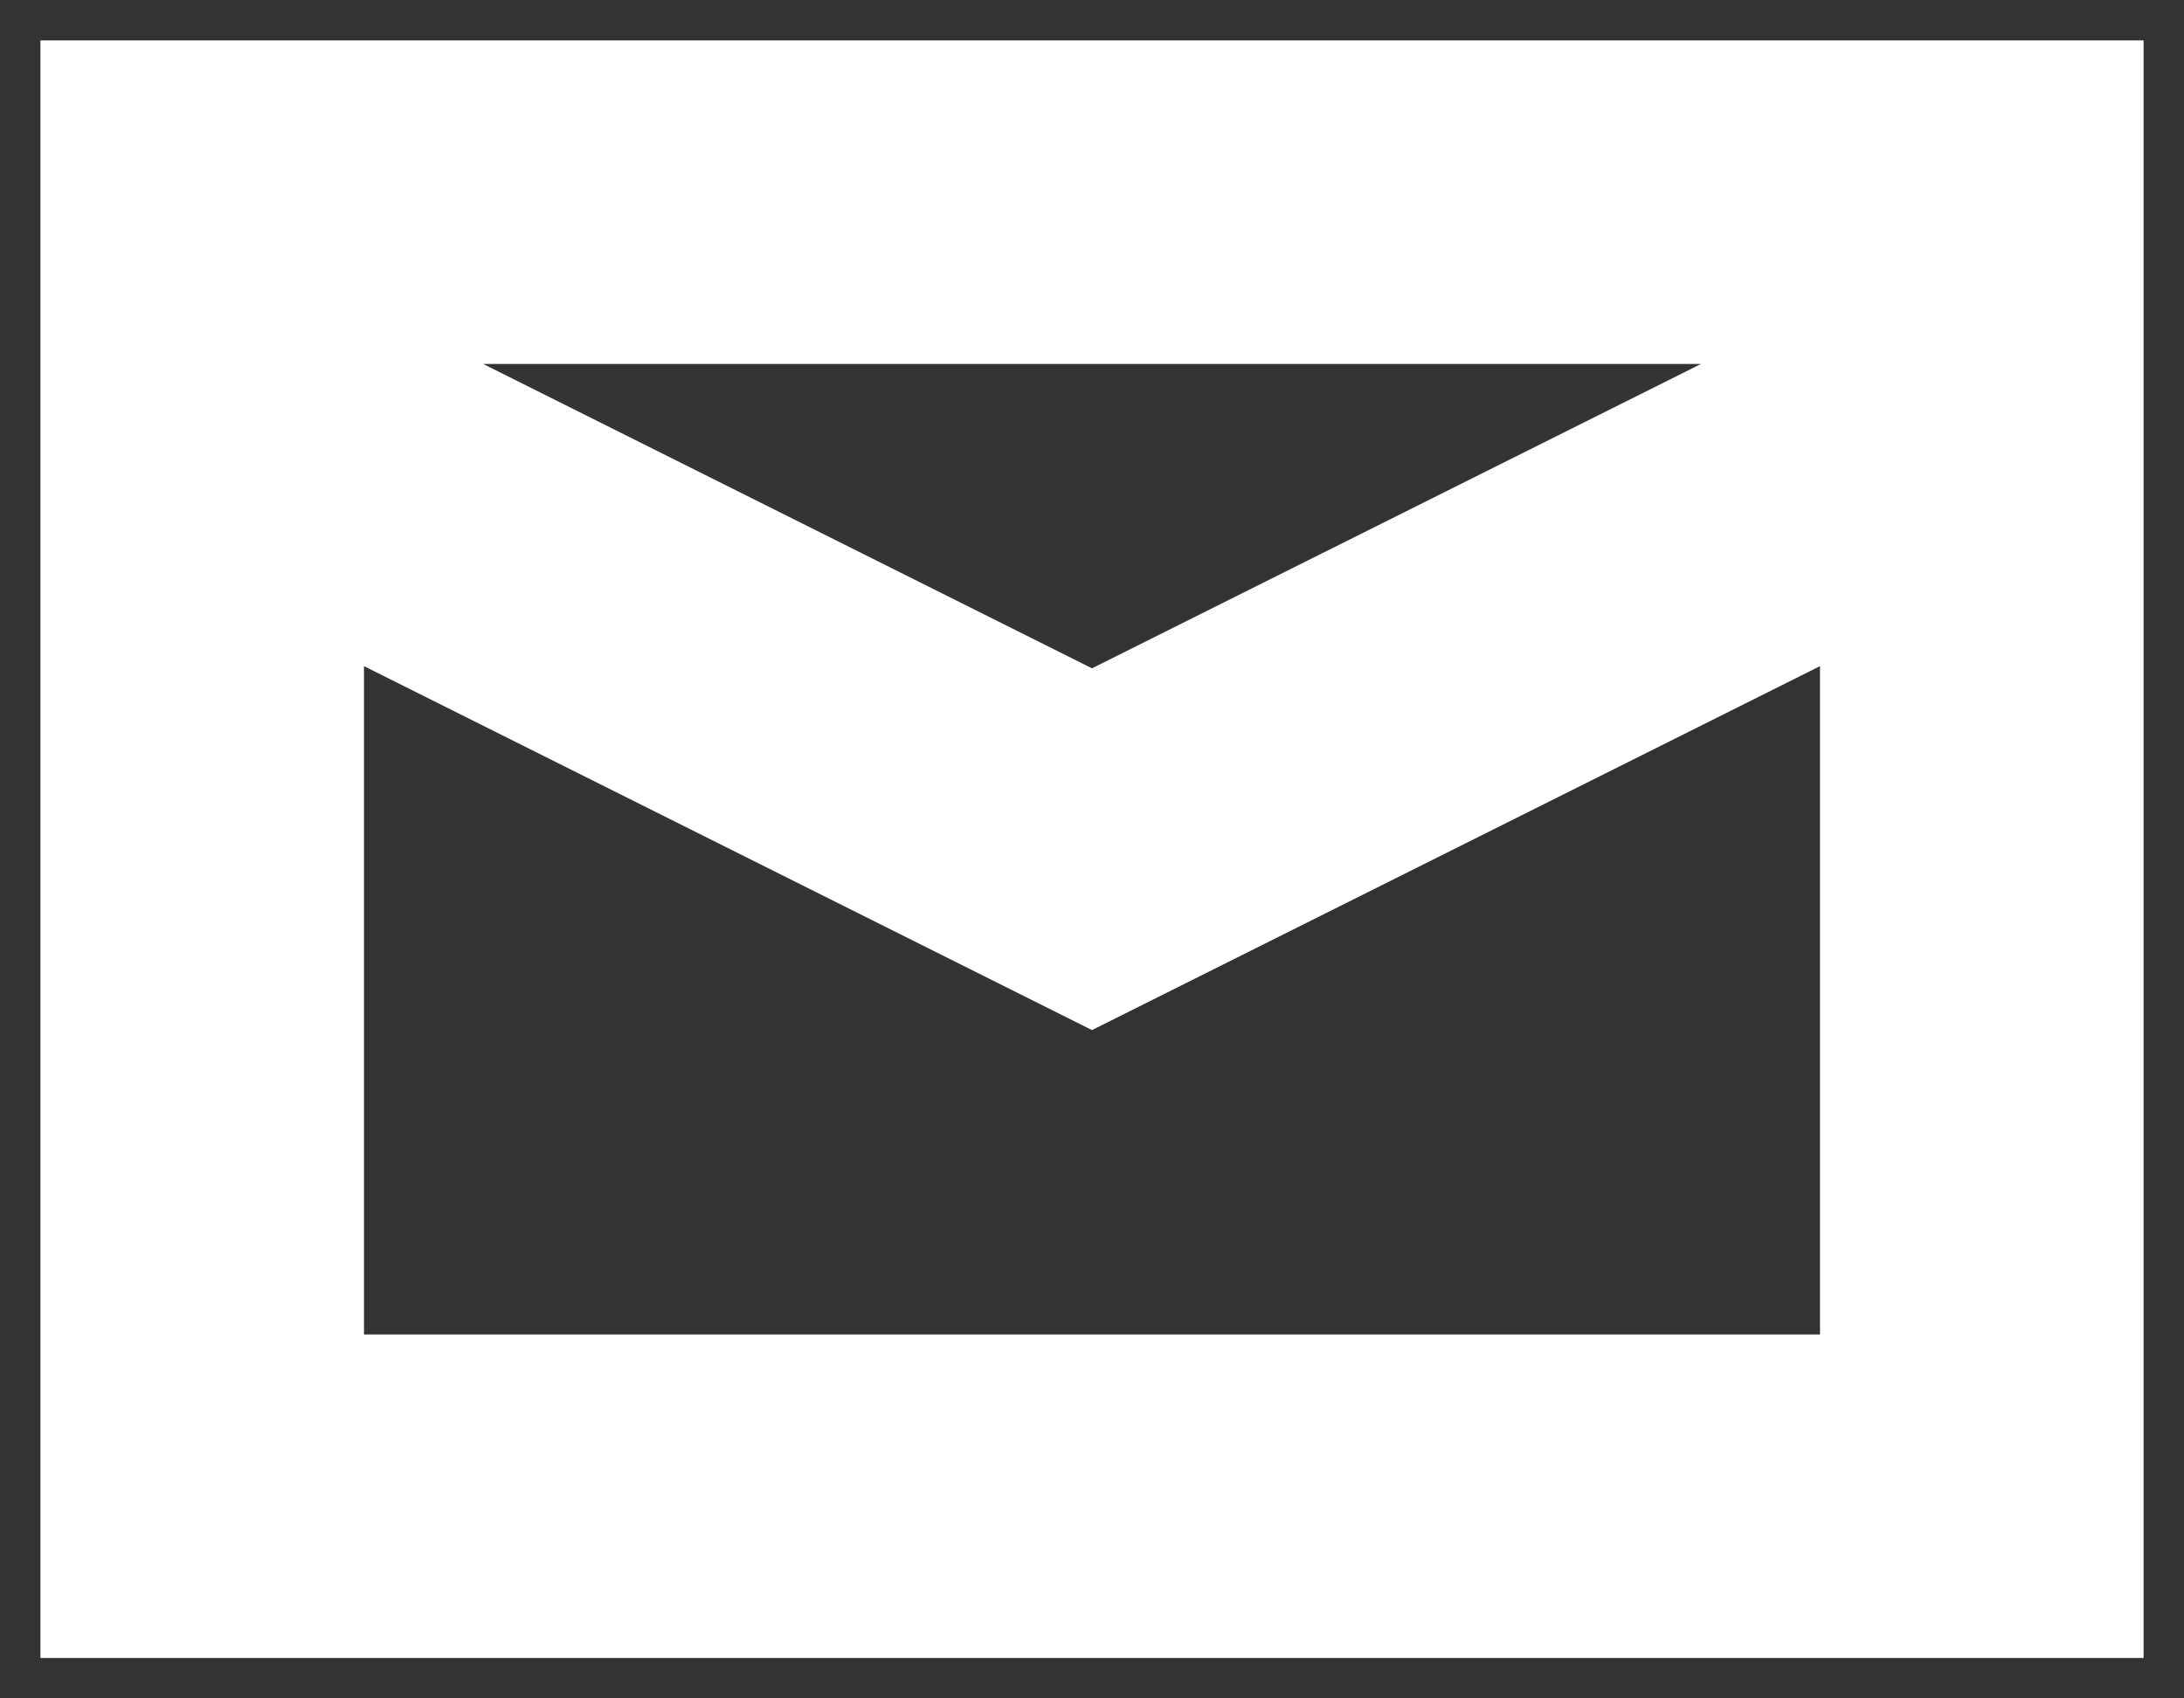 <svg width="18" height="14" viewBox="0 0 18 14" fill="none" xmlns="http://www.w3.org/2000/svg">
<rect x="0" y="0" width="18" height="14" fill="#333333" stroke="none"/>
<path fill-rule="evenodd" clip-rule="evenodd" d="M0.333 0.333H17.667V13.667H0.333V0.333ZM14.019 3H3.982L9 5.509L14.019 3ZM3 5.491V11H15V5.491L9 8.491L3 5.491Z" fill="white"/>
</svg>
